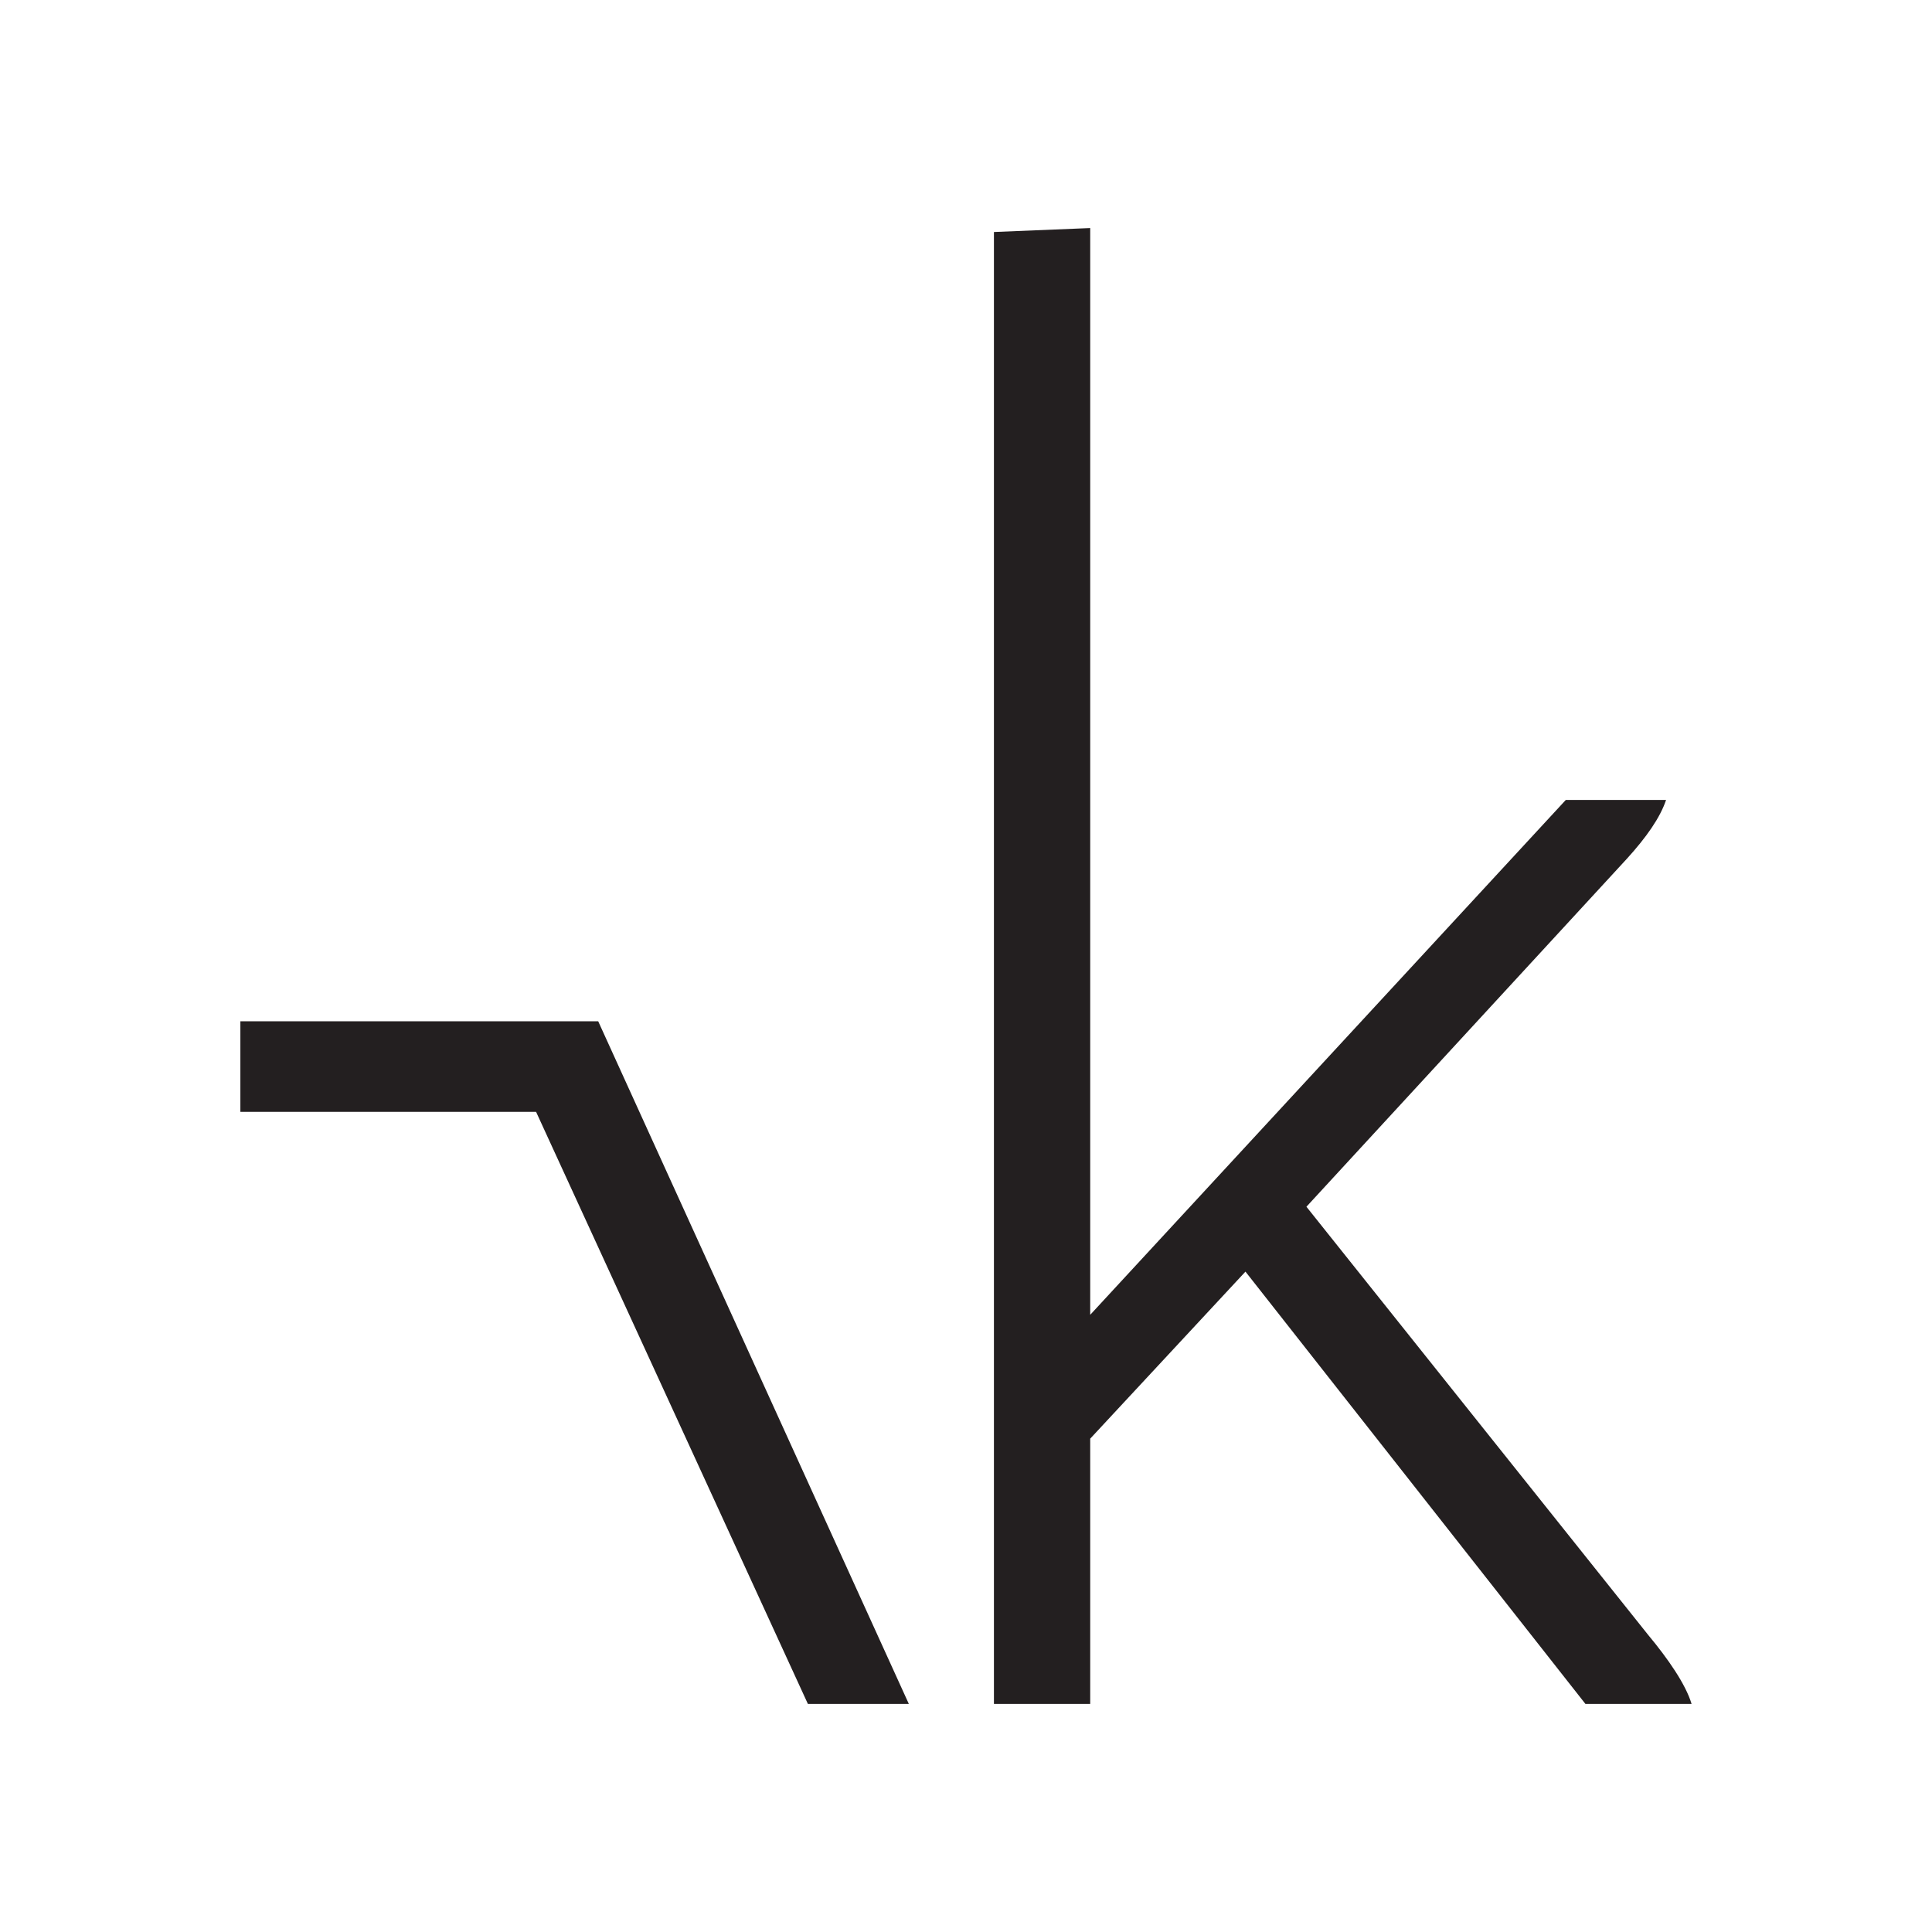 <?xml version="1.0" encoding="UTF-8"?><svg id="final" xmlns="http://www.w3.org/2000/svg" viewBox="0 0 480 480"><defs><style>.cls-1{fill:#231f20;}</style></defs><path class="cls-1" d="M413.93,198.74c-1.47,4.4-4.88,9.28-9.77,14.65l-79.58,86.42,84.95,106.44c4.88,5.86,9.28,12.2,10.74,17.09h-26.37l-84.47-107.41-38.57,41.5v65.91h-23.92V57.64l23.92-.98V326.66l118.16-127.92h24.9Z"/><polygon class="cls-1" points="59.72 276.24 59.72 253.73 148.62 253.73 225.8 423.34 200.72 423.34 133.19 276.24 59.72 276.24"/></svg>